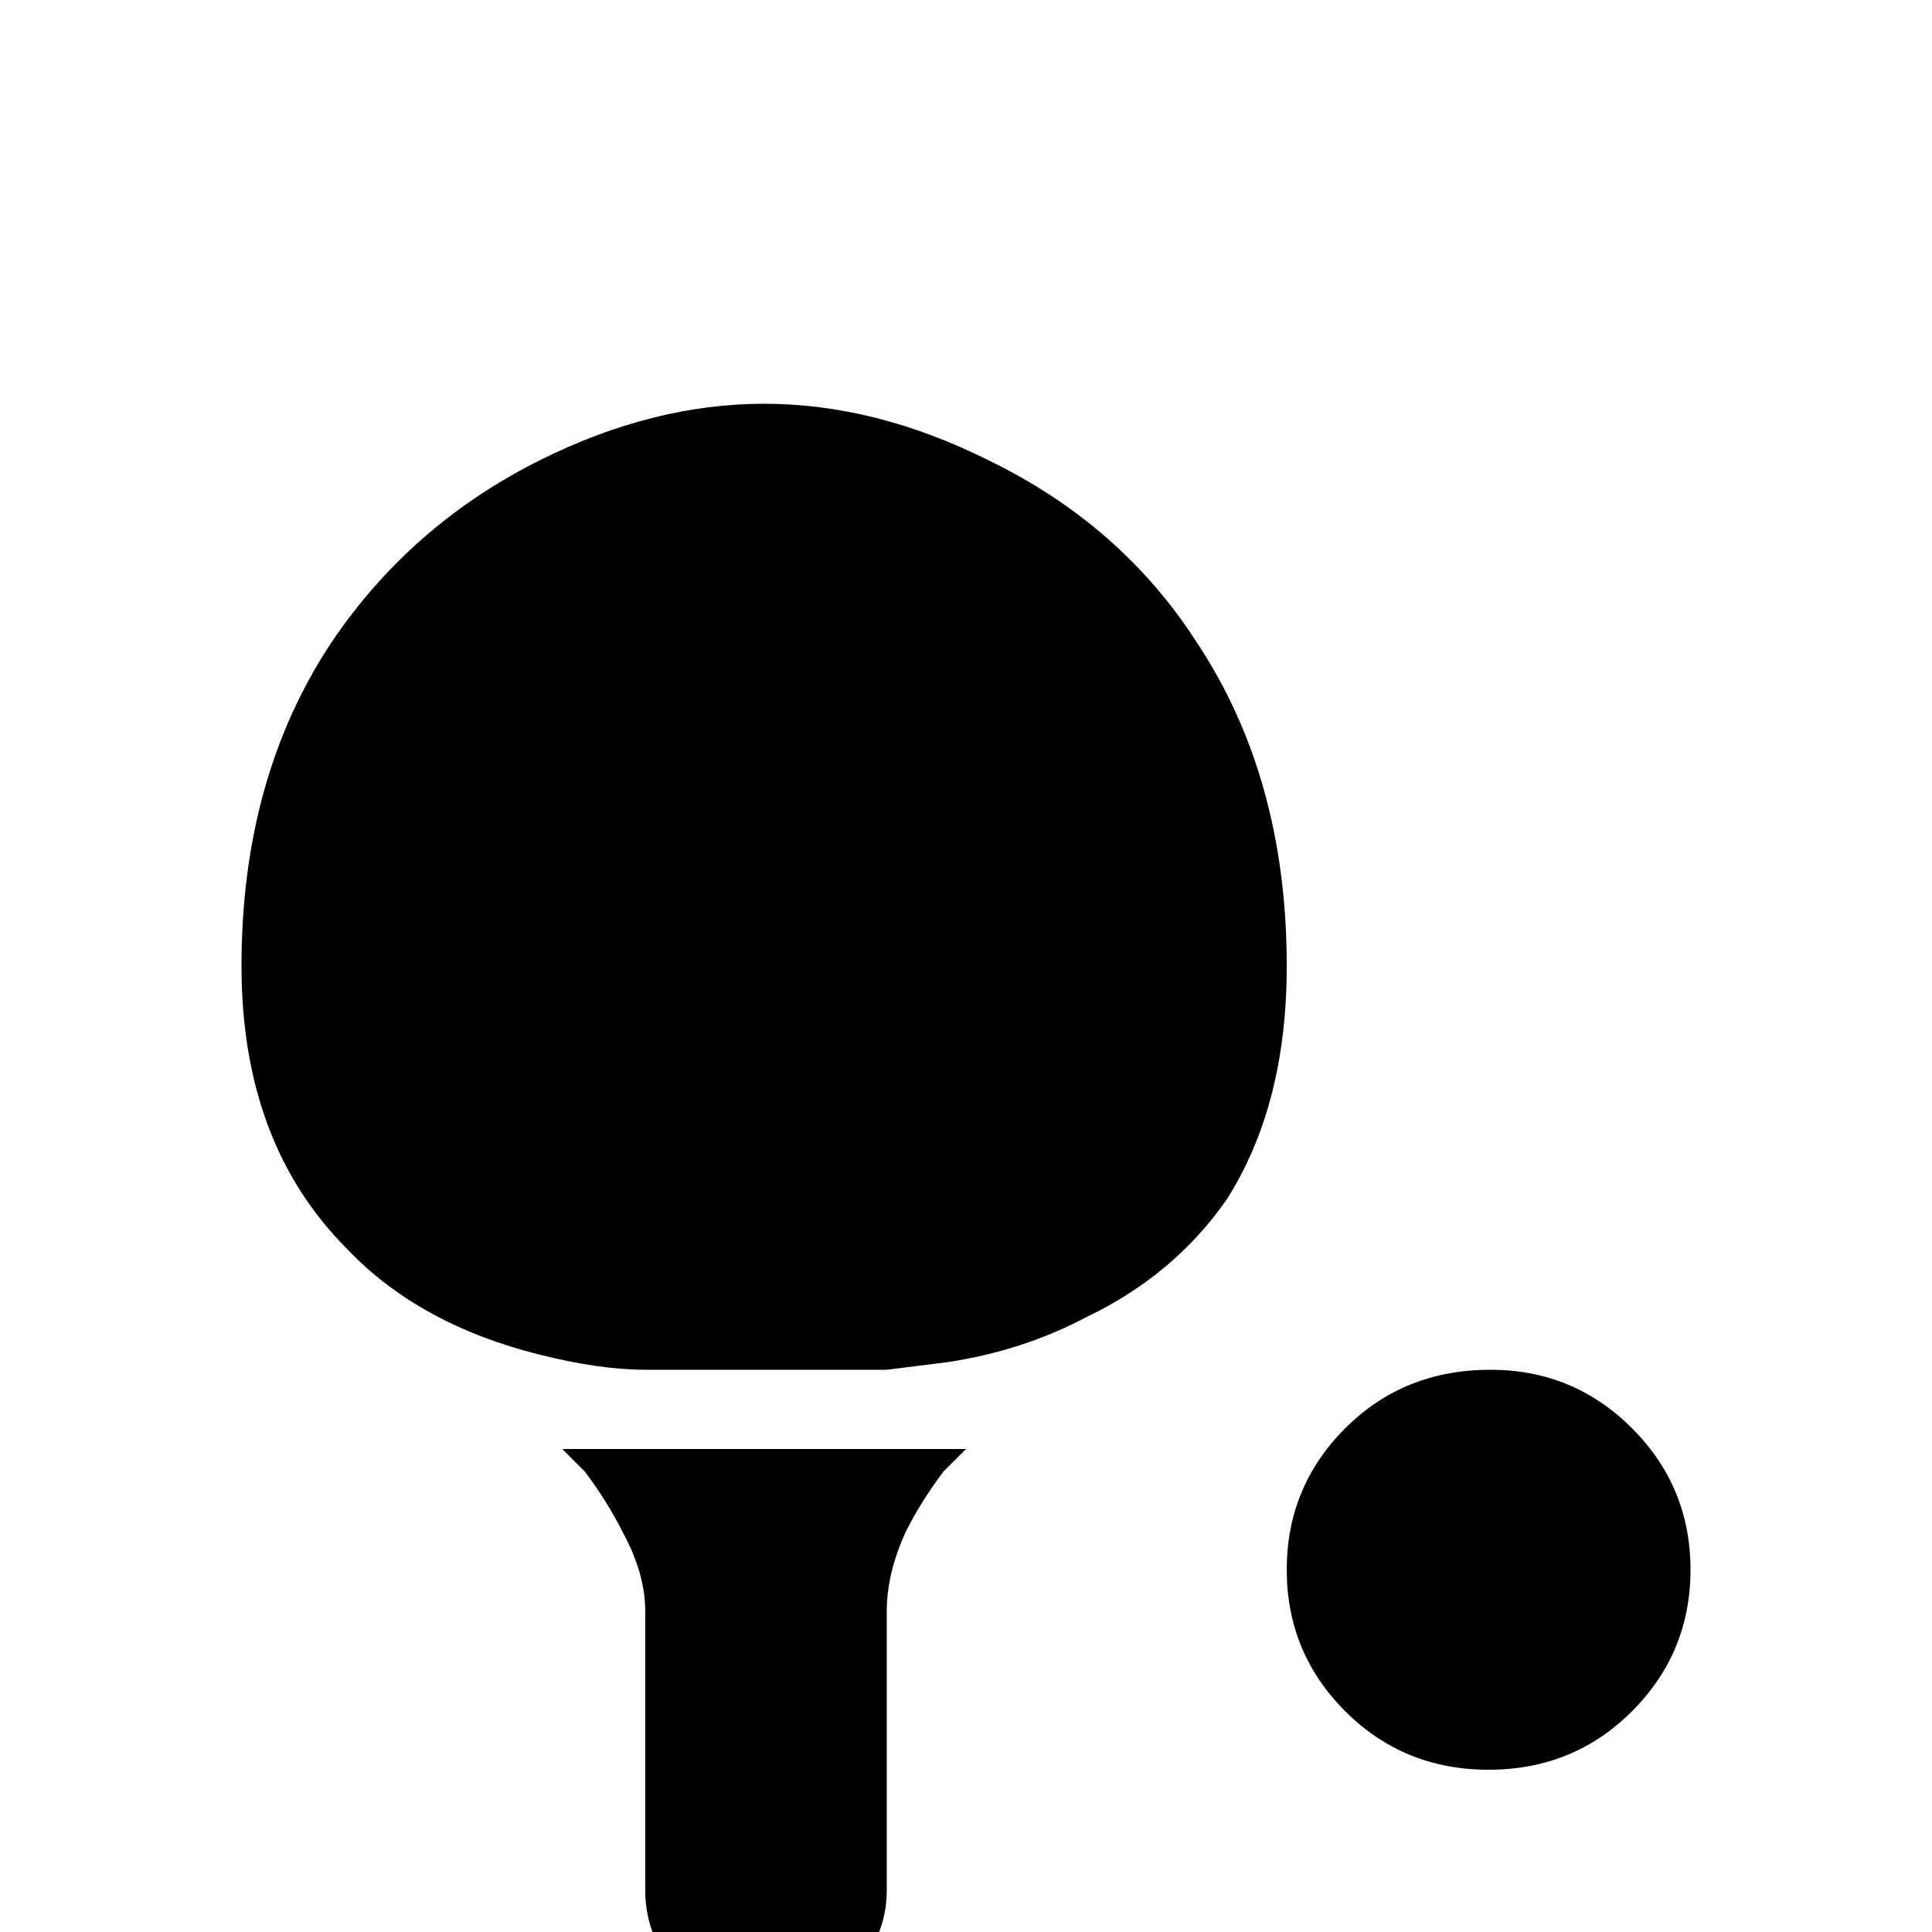 <svg xmlns="http://www.w3.org/2000/svg" viewBox="0 -512 512 512">
	<path fill="#000000" d="M395 -149Q417 -149 432.5 -133.5Q448 -118 448 -96Q448 -74 432.5 -58.5Q417 -43 394.5 -43Q372 -43 356.5 -58.5Q341 -74 341 -96Q341 -118 356.5 -133.5Q372 -149 395 -149ZM149 -128Q152 -125 155 -122Q161 -114 165 -106Q171 -95 171 -85V-11Q171 2 180.5 11.5Q190 21 202.5 21Q215 21 225 11.5Q235 2 235 -11V-85Q235 -95 240 -106Q244 -114 250 -122L256 -128ZM171 -149H235L251 -151Q271 -154 288 -163Q311 -174 325 -194Q341 -219 341 -256Q341 -306 317 -342Q297 -373 262 -390Q232 -405 202.5 -405Q173 -405 143 -390Q109 -373 88 -342Q64 -306 64 -256Q64 -209 92 -181Q111 -161 143 -153Q159 -149 171 -149Z"/>
</svg>